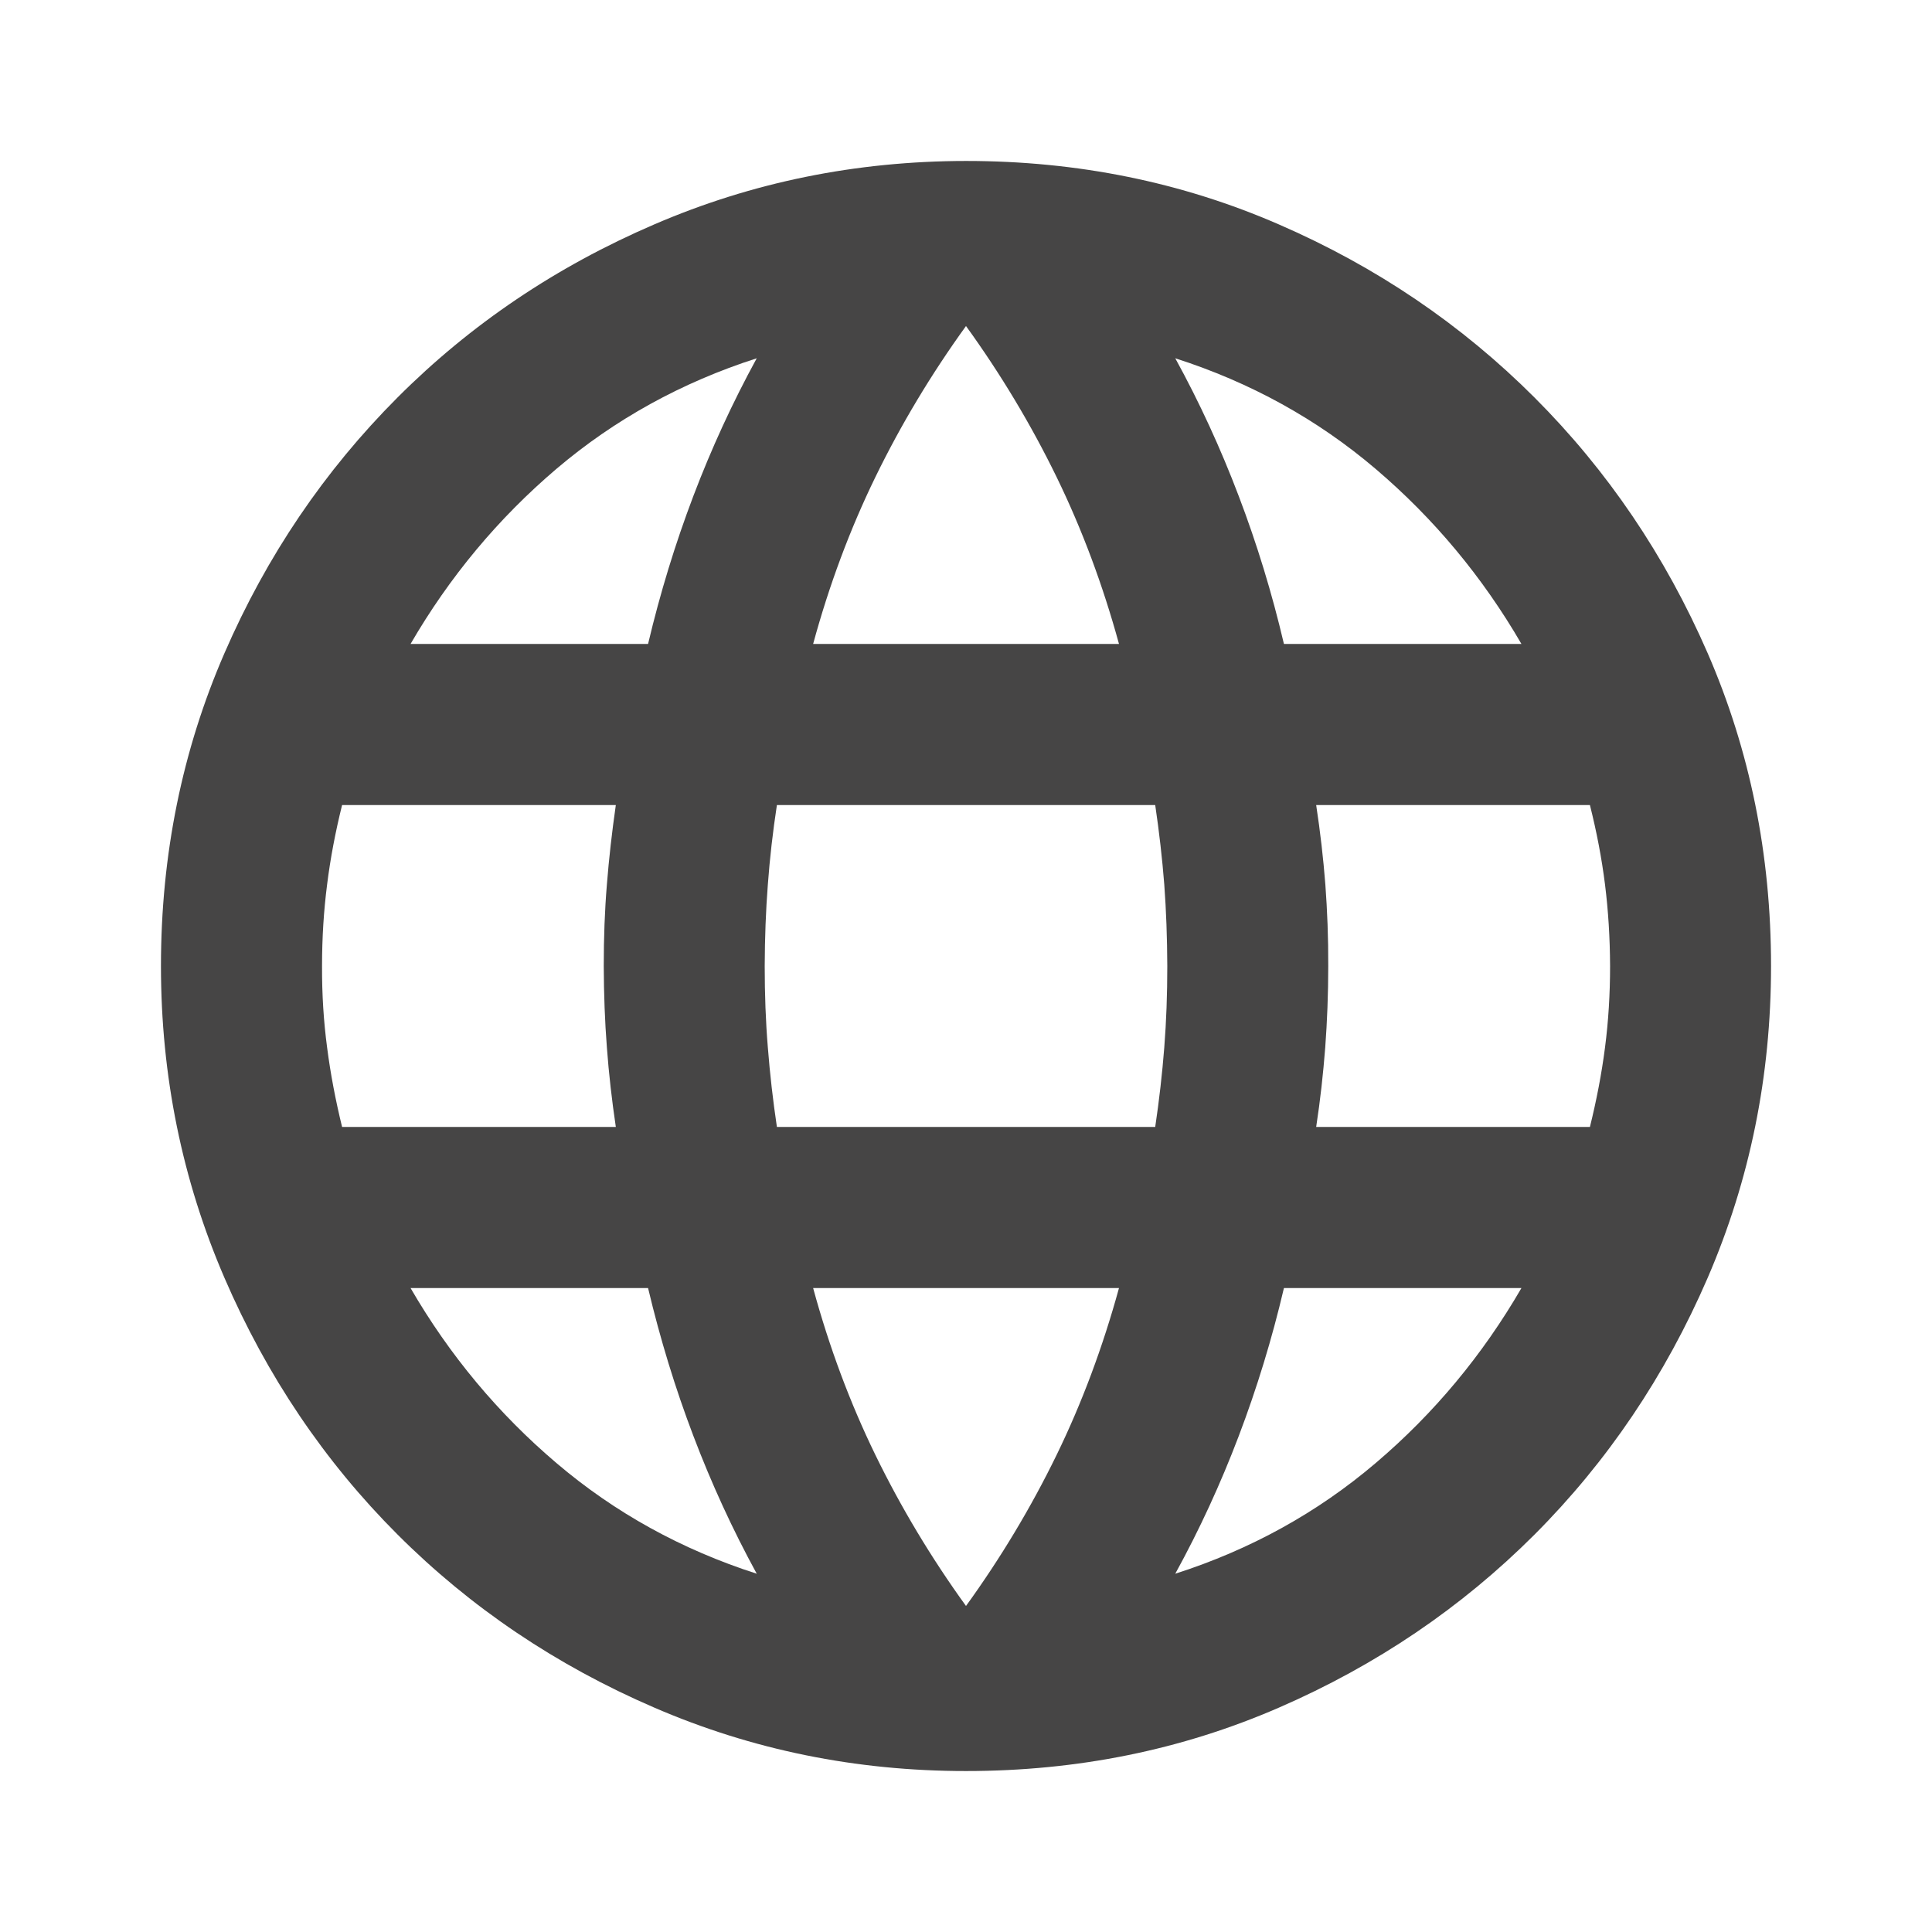 <svg width="16" height="16" viewBox="0 0 16 16" fill="none" xmlns="http://www.w3.org/2000/svg">
<path d="M8 14.667C7.089 14.667 6.228 14.492 5.417 14.141C4.606 13.791 3.897 13.313 3.292 12.708C2.687 12.103 2.209 11.394 1.859 10.583C1.509 9.772 1.333 8.911 1.333 8C1.333 7.078 1.509 6.214 1.859 5.409C2.209 4.603 2.687 3.898 3.292 3.292C3.897 2.686 4.606 2.208 5.417 1.859C6.228 1.509 7.089 1.334 8 1.333C8.922 1.333 9.786 1.508 10.592 1.859C11.398 2.209 12.103 2.687 12.708 3.292C13.313 3.897 13.791 4.603 14.142 5.409C14.492 6.214 14.667 7.078 14.667 8C14.667 8.911 14.492 9.772 14.142 10.583C13.791 11.394 13.313 12.103 12.708 12.709C12.103 13.314 11.397 13.792 10.591 14.142C9.786 14.492 8.922 14.667 8 14.667ZM8 13.3C8.289 12.9 8.539 12.483 8.75 12.05C8.961 11.617 9.133 11.155 9.267 10.667H6.734C6.867 11.155 7.039 11.617 7.25 12.05C7.461 12.483 7.711 12.9 8 13.3ZM6.267 13.033C6.067 12.667 5.892 12.286 5.742 11.891C5.592 11.497 5.467 11.088 5.367 10.667H3.4C3.722 11.222 4.125 11.706 4.609 12.117C5.092 12.528 5.645 12.833 6.267 13.033ZM9.733 13.033C10.356 12.833 10.909 12.528 11.392 12.117C11.876 11.706 12.278 11.222 12.6 10.667H10.633C10.534 11.089 10.409 11.497 10.259 11.892C10.109 12.287 9.934 12.667 9.733 13.033ZM2.833 9.333H5.1C5.067 9.111 5.042 8.892 5.026 8.675C5.009 8.459 5.001 8.234 5 8C5 7.766 5.008 7.541 5.026 7.325C5.043 7.109 5.068 6.89 5.1 6.667H2.833C2.778 6.889 2.736 7.108 2.709 7.325C2.681 7.542 2.667 7.767 2.667 8C2.666 8.233 2.68 8.458 2.709 8.675C2.737 8.893 2.779 9.112 2.833 9.333ZM6.434 9.333H9.567C9.6 9.111 9.625 8.892 9.642 8.675C9.659 8.459 9.667 8.234 9.667 8C9.666 7.766 9.658 7.541 9.642 7.325C9.625 7.109 9.6 6.89 9.567 6.667H6.434C6.4 6.889 6.375 7.108 6.359 7.325C6.342 7.542 6.334 7.767 6.333 8C6.333 8.233 6.341 8.458 6.359 8.675C6.376 8.893 6.401 9.112 6.434 9.333ZM10.9 9.333H13.167C13.222 9.111 13.264 8.892 13.292 8.675C13.32 8.459 13.334 8.234 13.334 8C13.333 7.766 13.319 7.541 13.292 7.325C13.265 7.109 13.223 6.89 13.167 6.667H10.9C10.934 6.889 10.959 7.108 10.976 7.325C10.992 7.542 11.001 7.767 11 8C11 8.233 10.991 8.458 10.975 8.675C10.958 8.893 10.934 9.112 10.9 9.333ZM10.633 5.333H12.6C12.278 4.778 11.875 4.294 11.392 3.883C10.909 3.472 10.356 3.167 9.733 2.967C9.934 3.333 10.109 3.714 10.259 4.109C10.409 4.503 10.534 4.911 10.633 5.333ZM6.734 5.333H9.267C9.133 4.844 8.961 4.383 8.75 3.95C8.539 3.517 8.289 3.1 8 2.7C7.711 3.1 7.461 3.517 7.25 3.95C7.039 4.383 6.867 4.844 6.734 5.333ZM3.4 5.333H5.367C5.467 4.911 5.592 4.503 5.742 4.108C5.892 3.713 6.067 3.333 6.267 2.967C5.645 3.167 5.092 3.472 4.608 3.883C4.125 4.294 3.722 4.778 3.4 5.333Z" fill="#464545"/>
</svg>
